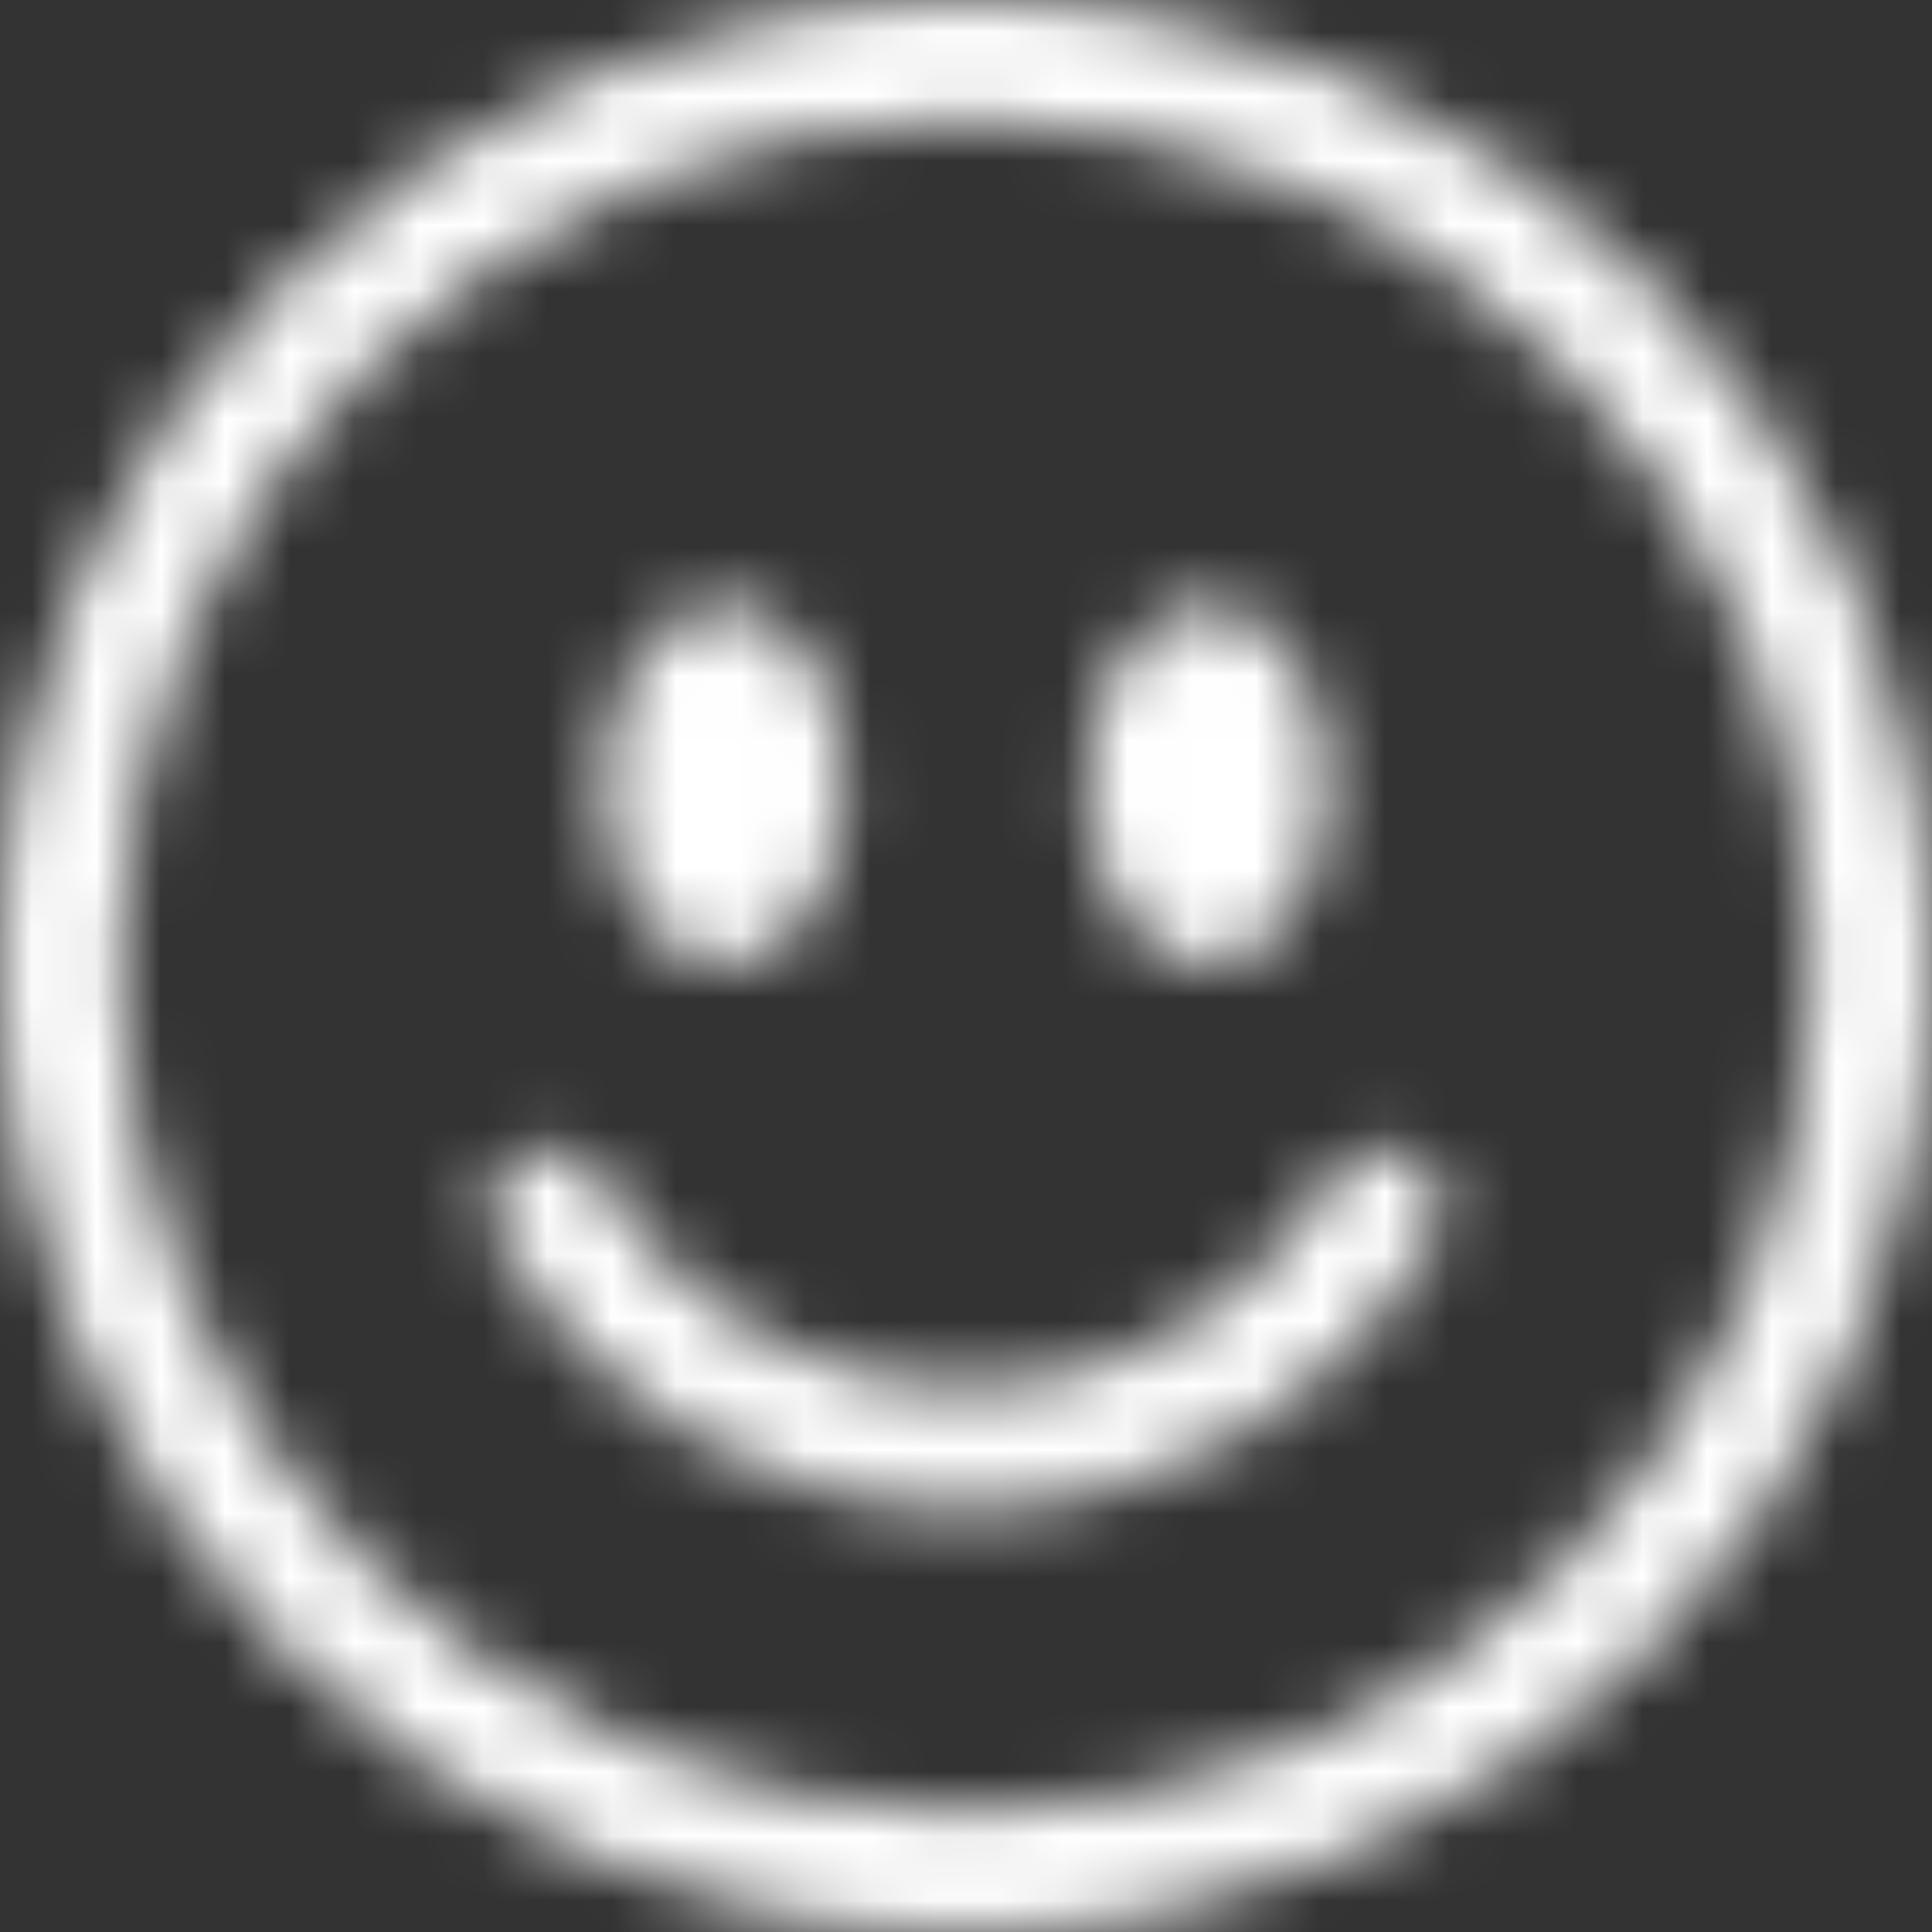 <svg width="30" height="30" viewBox="0 0 30 30" fill="none" xmlns="http://www.w3.org/2000/svg">
<rect x="0" y="0" width="30" height="30" fill="#333333" stroke="none"/>
<mask id="mask0_2631_4864" style="mask-type:alpha" maskUnits="userSpaceOnUse" x="0" y="0" width="30" height="30">
<path fill-rule="evenodd" clip-rule="evenodd" d="M15 28.125C22.249 28.125 28.125 22.249 28.125 15C28.125 7.751 22.249 1.875 15 1.875C7.751 1.875 1.875 7.751 1.875 15C1.875 22.249 7.751 28.125 15 28.125ZM15 30C23.284 30 30 23.284 30 15C30 6.716 23.284 0 15 0C6.716 0 0 6.716 0 15C0 23.284 6.716 30 15 30Z" fill="black"/>
<path fill-rule="evenodd" clip-rule="evenodd" d="M8.034 17.939C8.482 17.679 9.056 17.832 9.315 18.281C10.451 20.245 12.572 21.562 15 21.562C17.428 21.562 19.549 20.245 20.685 18.281C20.944 17.832 21.518 17.679 21.966 17.939C22.414 18.198 22.567 18.771 22.308 19.219C20.851 21.739 18.124 23.438 15 23.438C11.876 23.438 9.149 21.739 7.692 19.219C7.433 18.771 7.586 18.198 8.034 17.939Z" fill="black"/>
<path d="M13.125 12.188C13.125 13.741 12.286 15 11.25 15C10.214 15 9.375 13.741 9.375 12.188C9.375 10.634 10.214 9.375 11.25 9.375C12.286 9.375 13.125 10.634 13.125 12.188Z" fill="black"/>
<path d="M20.625 12.188C20.625 13.741 19.785 15 18.75 15C17.715 15 16.875 13.741 16.875 12.188C16.875 10.634 17.715 9.375 18.75 9.375C19.785 9.375 20.625 10.634 20.625 12.188Z" fill="black"/>
</mask>
<g mask="url(#mask0_2631_4864)">
<rect width="30" height="30" fill="white"/>
</g>
</svg>
